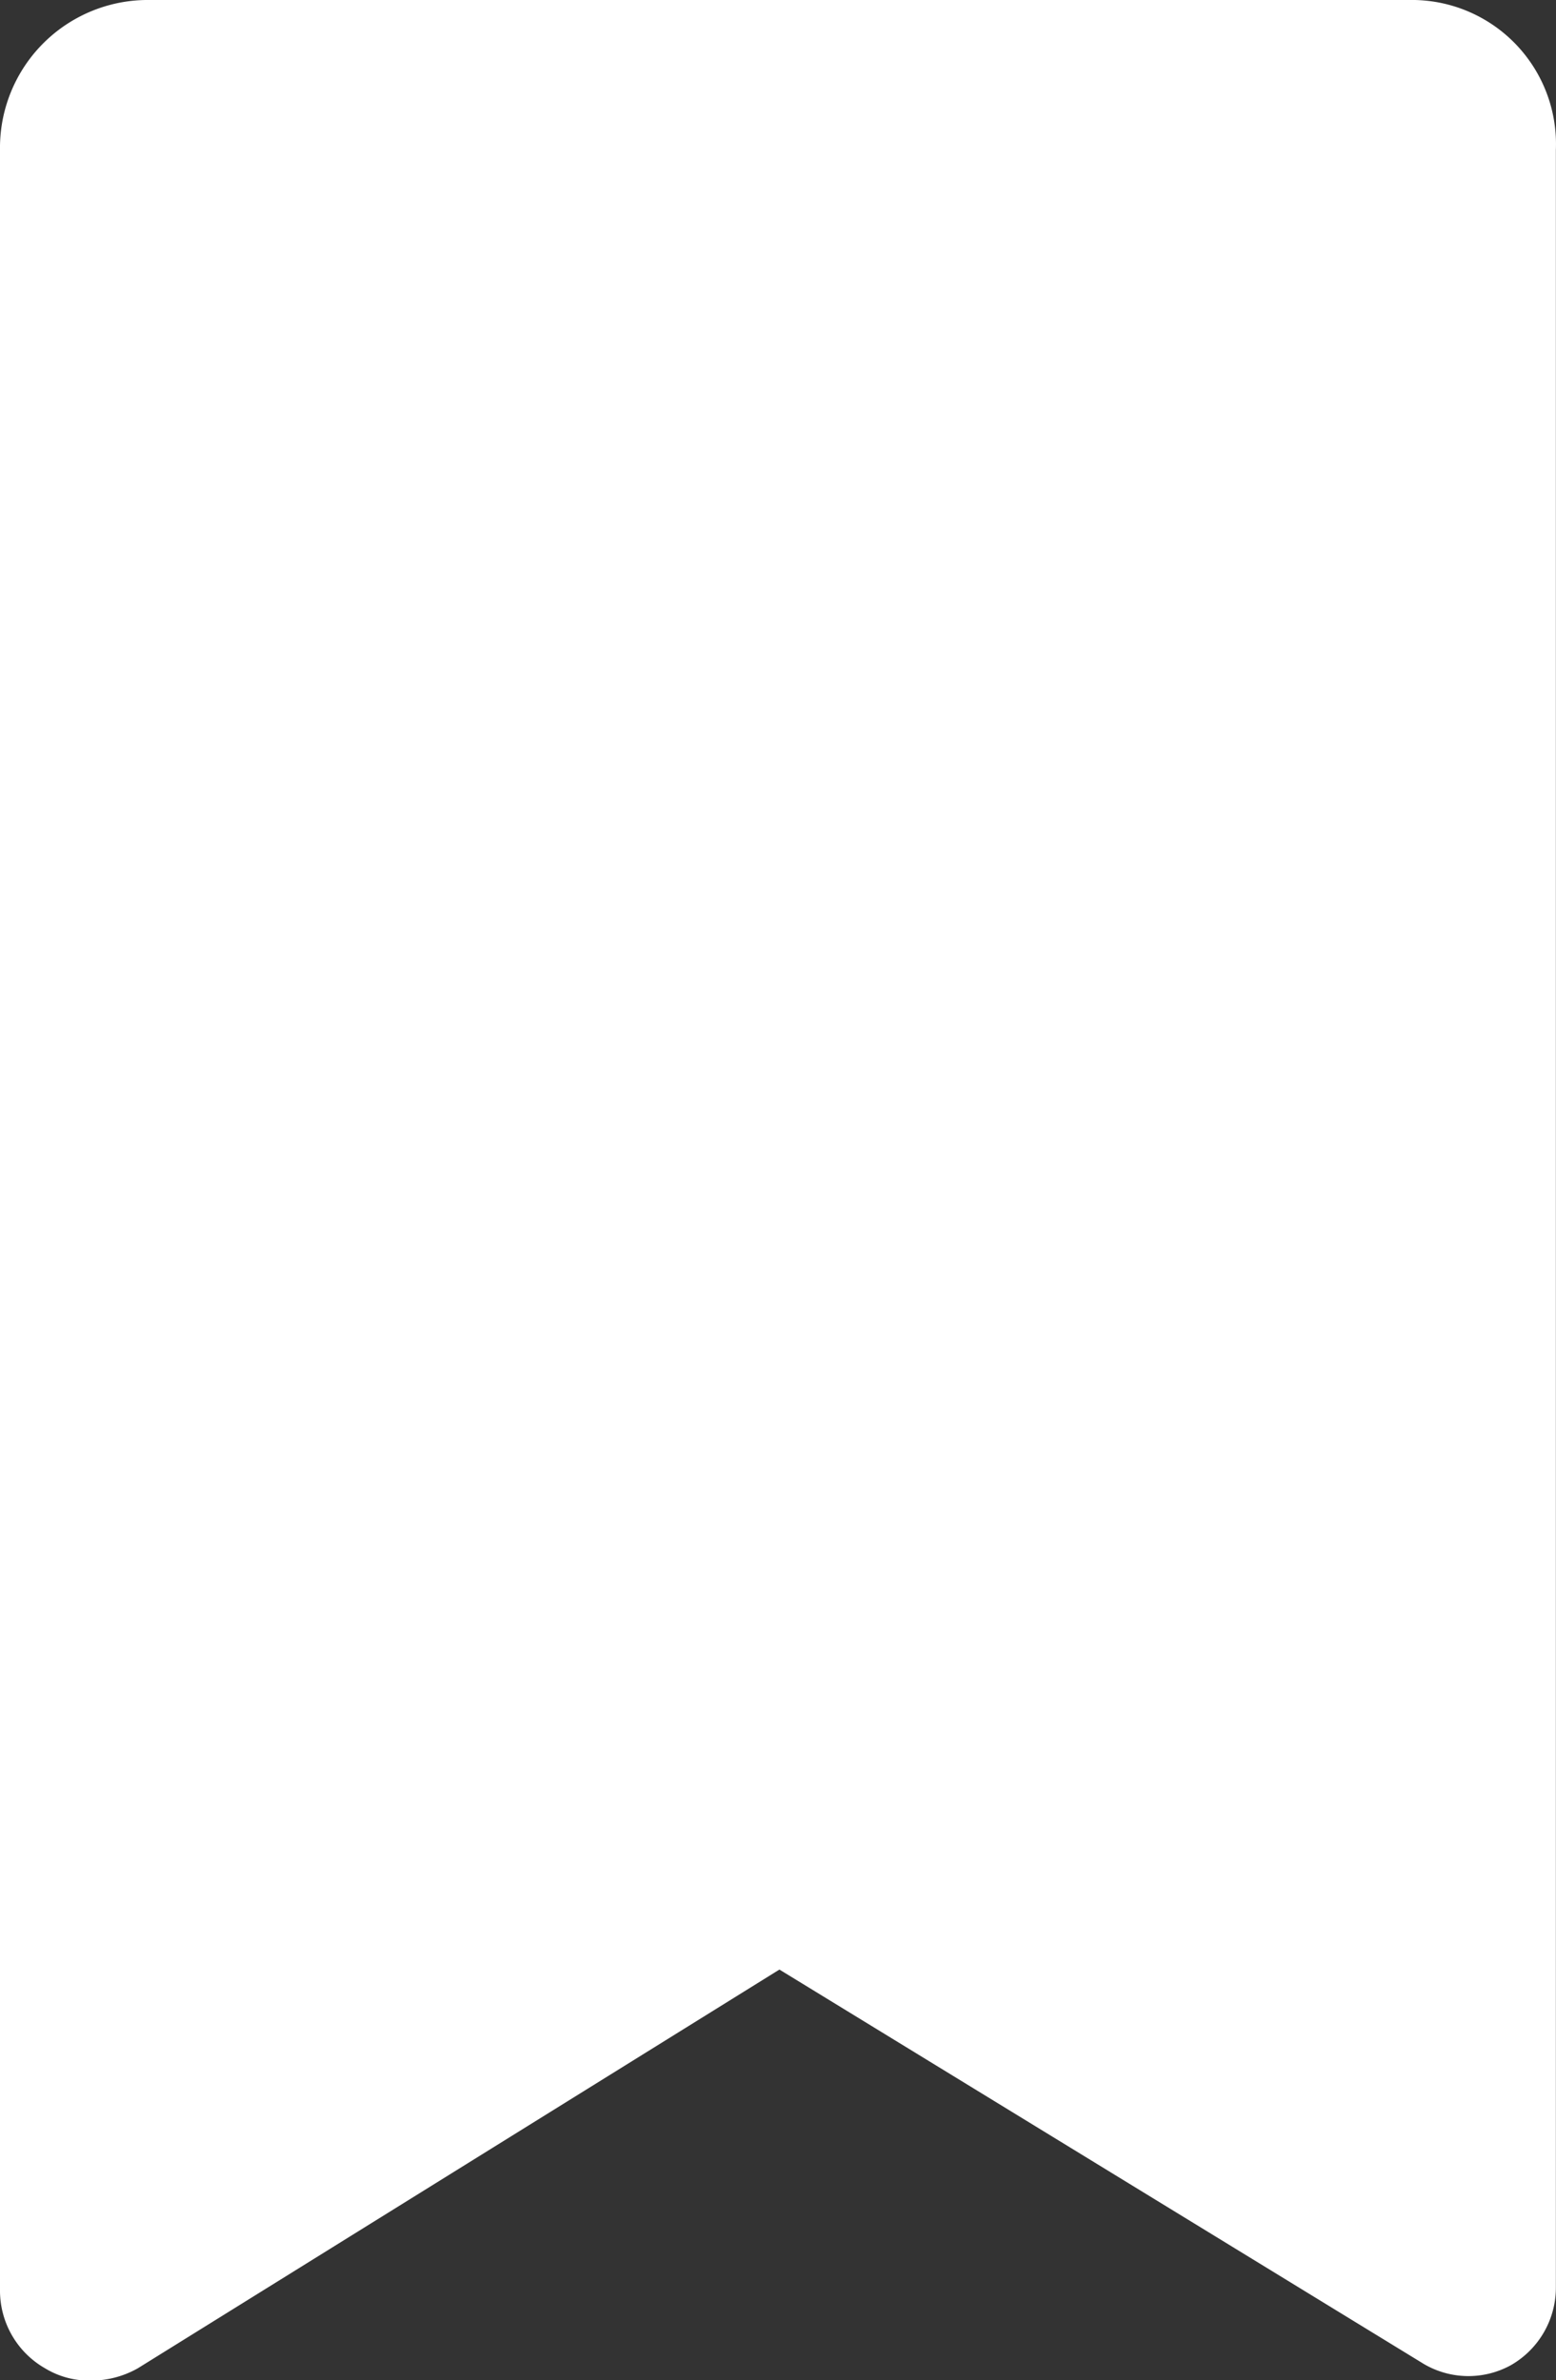 <svg xmlns="http://www.w3.org/2000/svg" width="12.629" height="19.319" viewBox="0 0 12.629 19.319">
  <rect x="0" y="0" width="12.629" height="19.319" fill="#333333" stroke="none"/>
  <path id="bookmark_1_" data-name="bookmark (1)" d="M83.264,0H73.045a1.2,1.2,0,0,0-1.217,1.217V18.589a.726.726,0,0,0,.365.633.687.687,0,0,0,.365.1.77.77,0,0,0,.389-.1l5.207-3.236,5.207,3.187a.715.715,0,0,0,.73.024.726.726,0,0,0,.365-.633V1.217A1.17,1.17,0,0,0,83.264,0Z" transform="translate(-71.828)" fill="#fff"/>
</svg>
